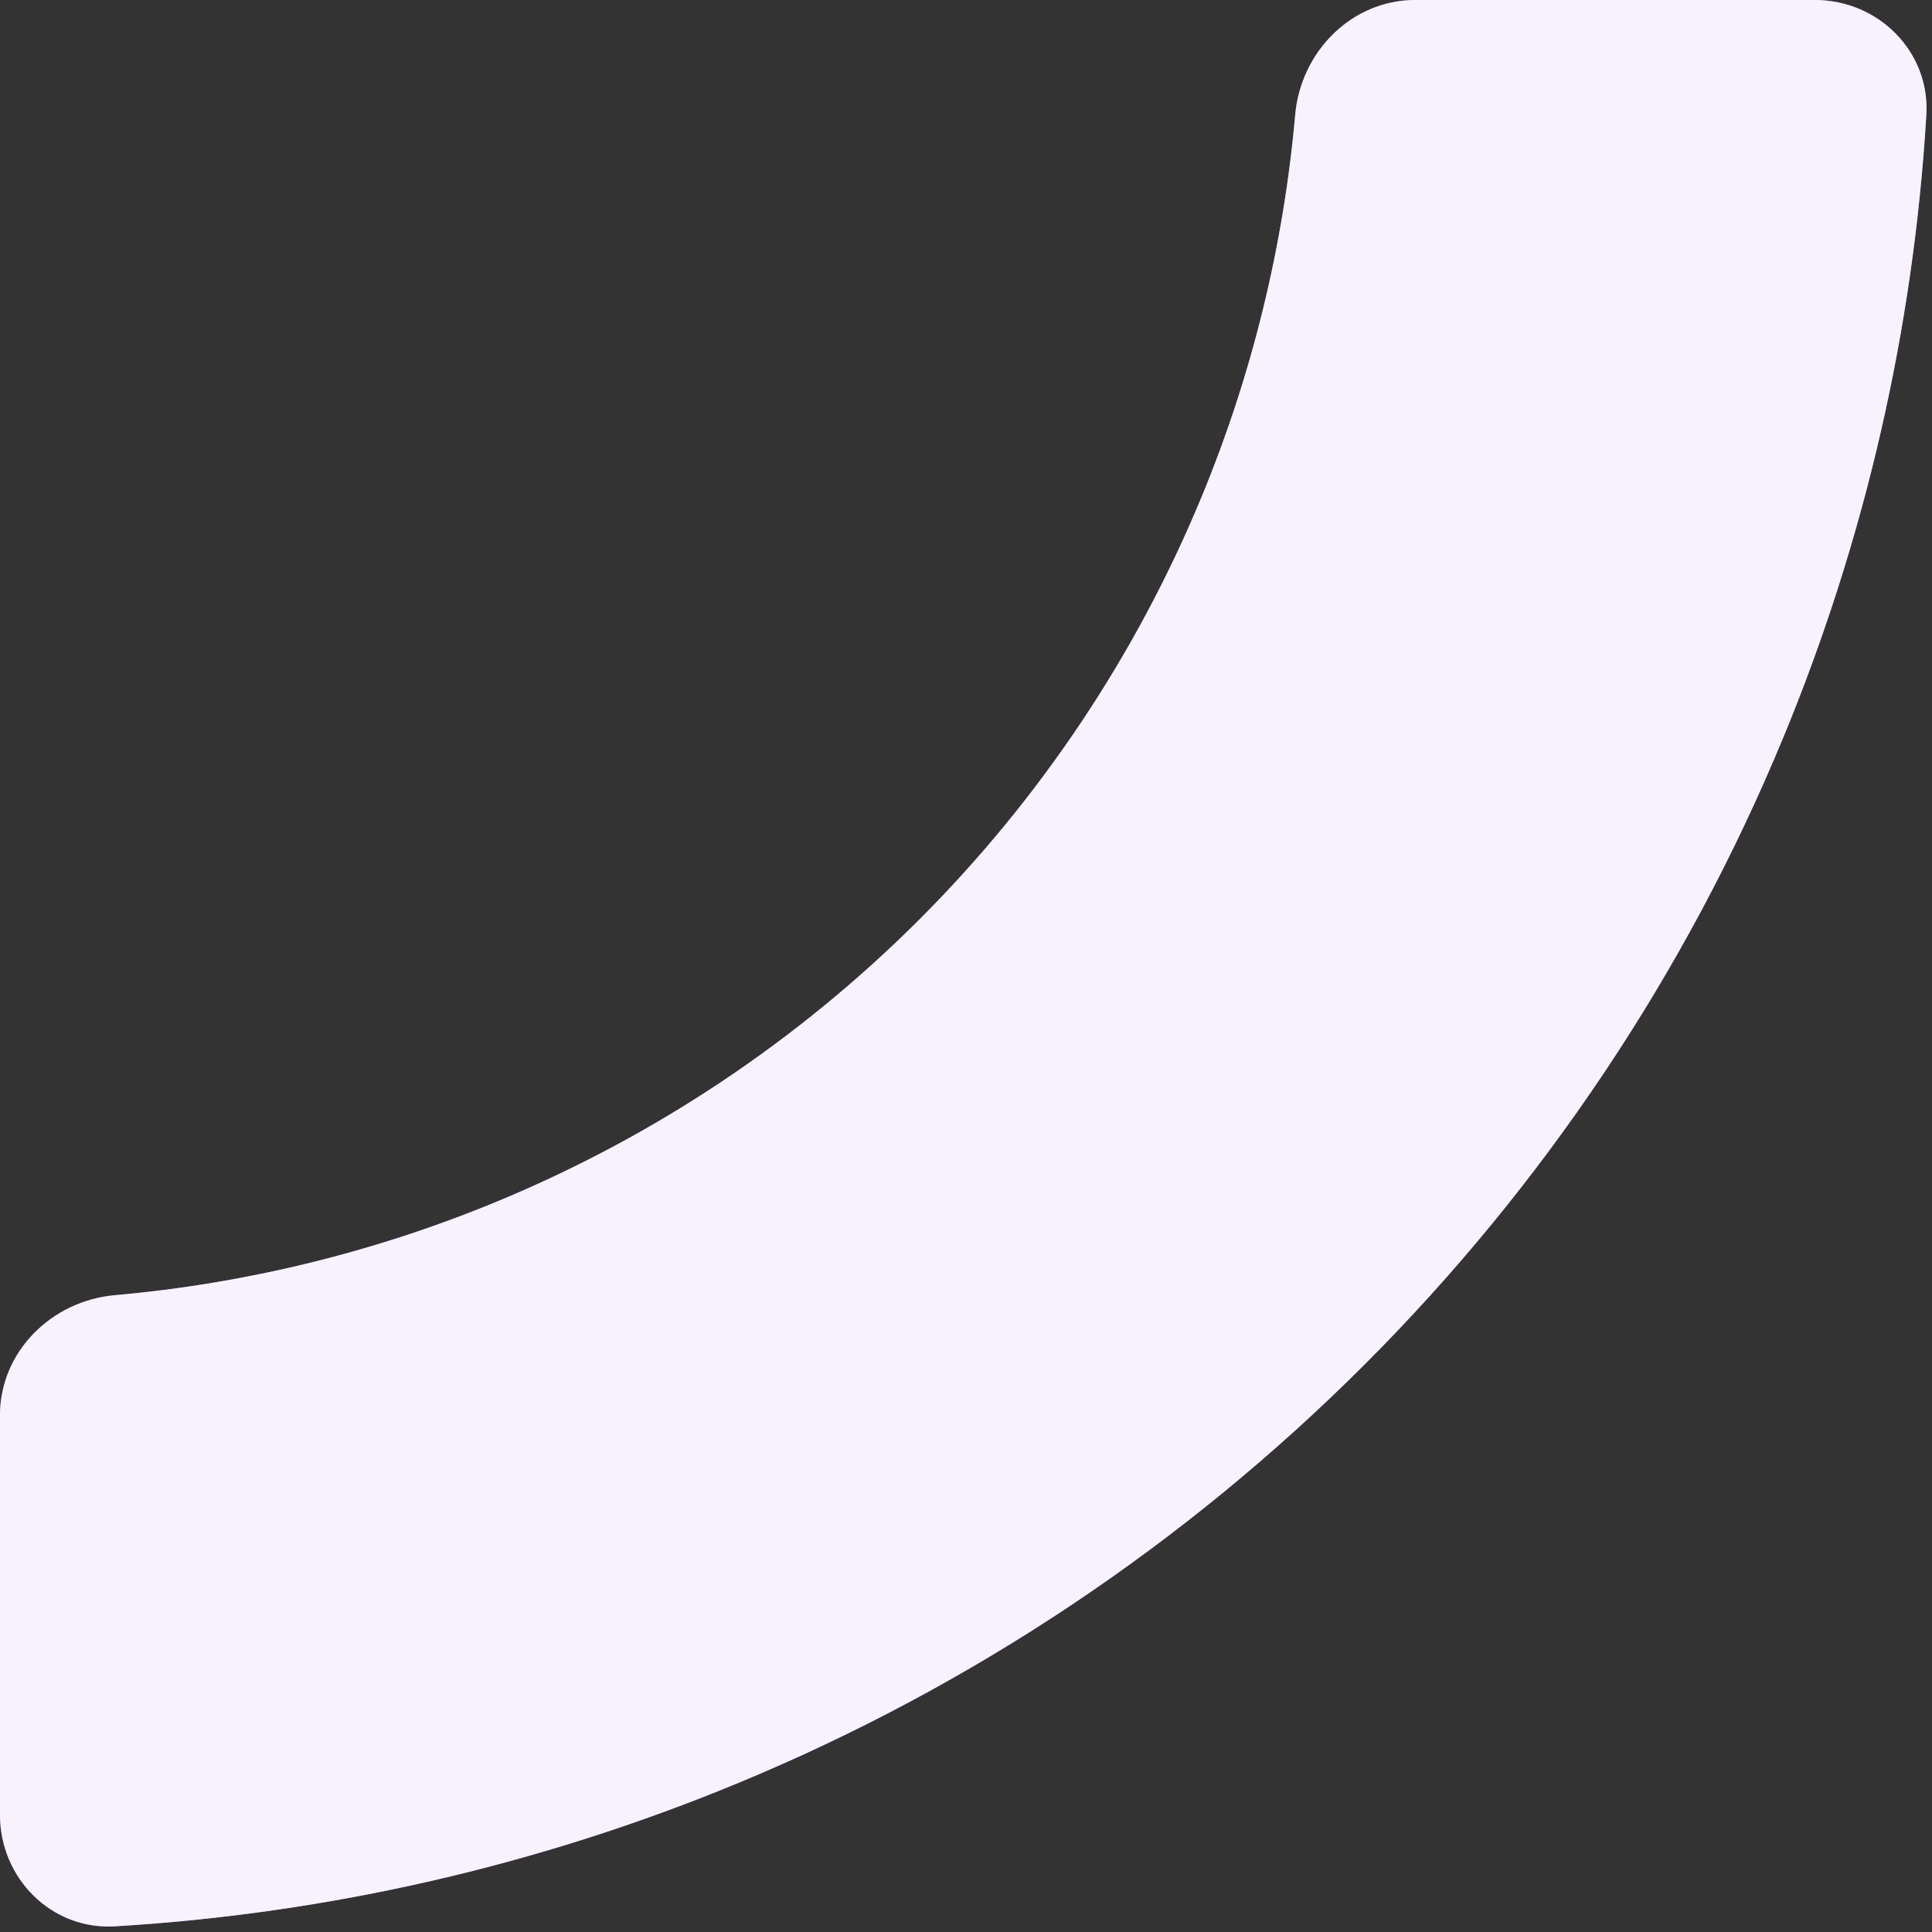 <svg width="245" height="245" viewBox="0 0 245 245" fill="none" xmlns="http://www.w3.org/2000/svg">
<rect x="0" y="0" width="245" height="245" fill="#333333" stroke="none"/>
<path d="M230.132 3.05176e-05C238.186 3.05176e-05 244.76 6.535 244.28 14.574C242.66 41.727 236.522 68.455 226.087 93.648C213.789 123.339 195.763 150.316 173.039 173.04C150.316 195.763 123.338 213.789 93.648 226.087C68.455 236.522 41.727 242.661 14.574 244.28C6.535 244.76 0 238.186 0 230.132V179.474C0 171.42 6.541 164.958 14.564 164.247C31.226 162.77 47.595 158.763 63.101 152.34C83.107 144.053 101.284 131.907 116.596 116.596C131.907 101.284 144.053 83.107 152.34 63.101C158.763 47.595 162.769 31.226 164.247 14.564C164.958 6.542 171.42 3.05176e-05 179.474 3.05176e-05H230.132Z" fill="#B57BFF"/>
<path d="M230.132 3.05176e-05C238.186 3.05176e-05 244.76 6.535 244.28 14.574C242.66 41.727 236.522 68.455 226.087 93.648C213.789 123.339 195.763 150.316 173.039 173.04C150.316 195.763 123.338 213.789 93.648 226.087C68.455 236.522 41.727 242.661 14.574 244.28C6.535 244.76 0 238.186 0 230.132V179.474C0 171.42 6.541 164.958 14.564 164.247C31.226 162.77 47.595 158.763 63.101 152.34C83.107 144.053 101.284 131.907 116.596 116.596C131.907 101.284 144.053 83.107 152.34 63.101C158.763 47.595 162.769 31.226 164.247 14.564C164.958 6.542 171.42 3.05176e-05 179.474 3.05176e-05H230.132Z" fill="white" fill-opacity="0.9"/>
</svg>
